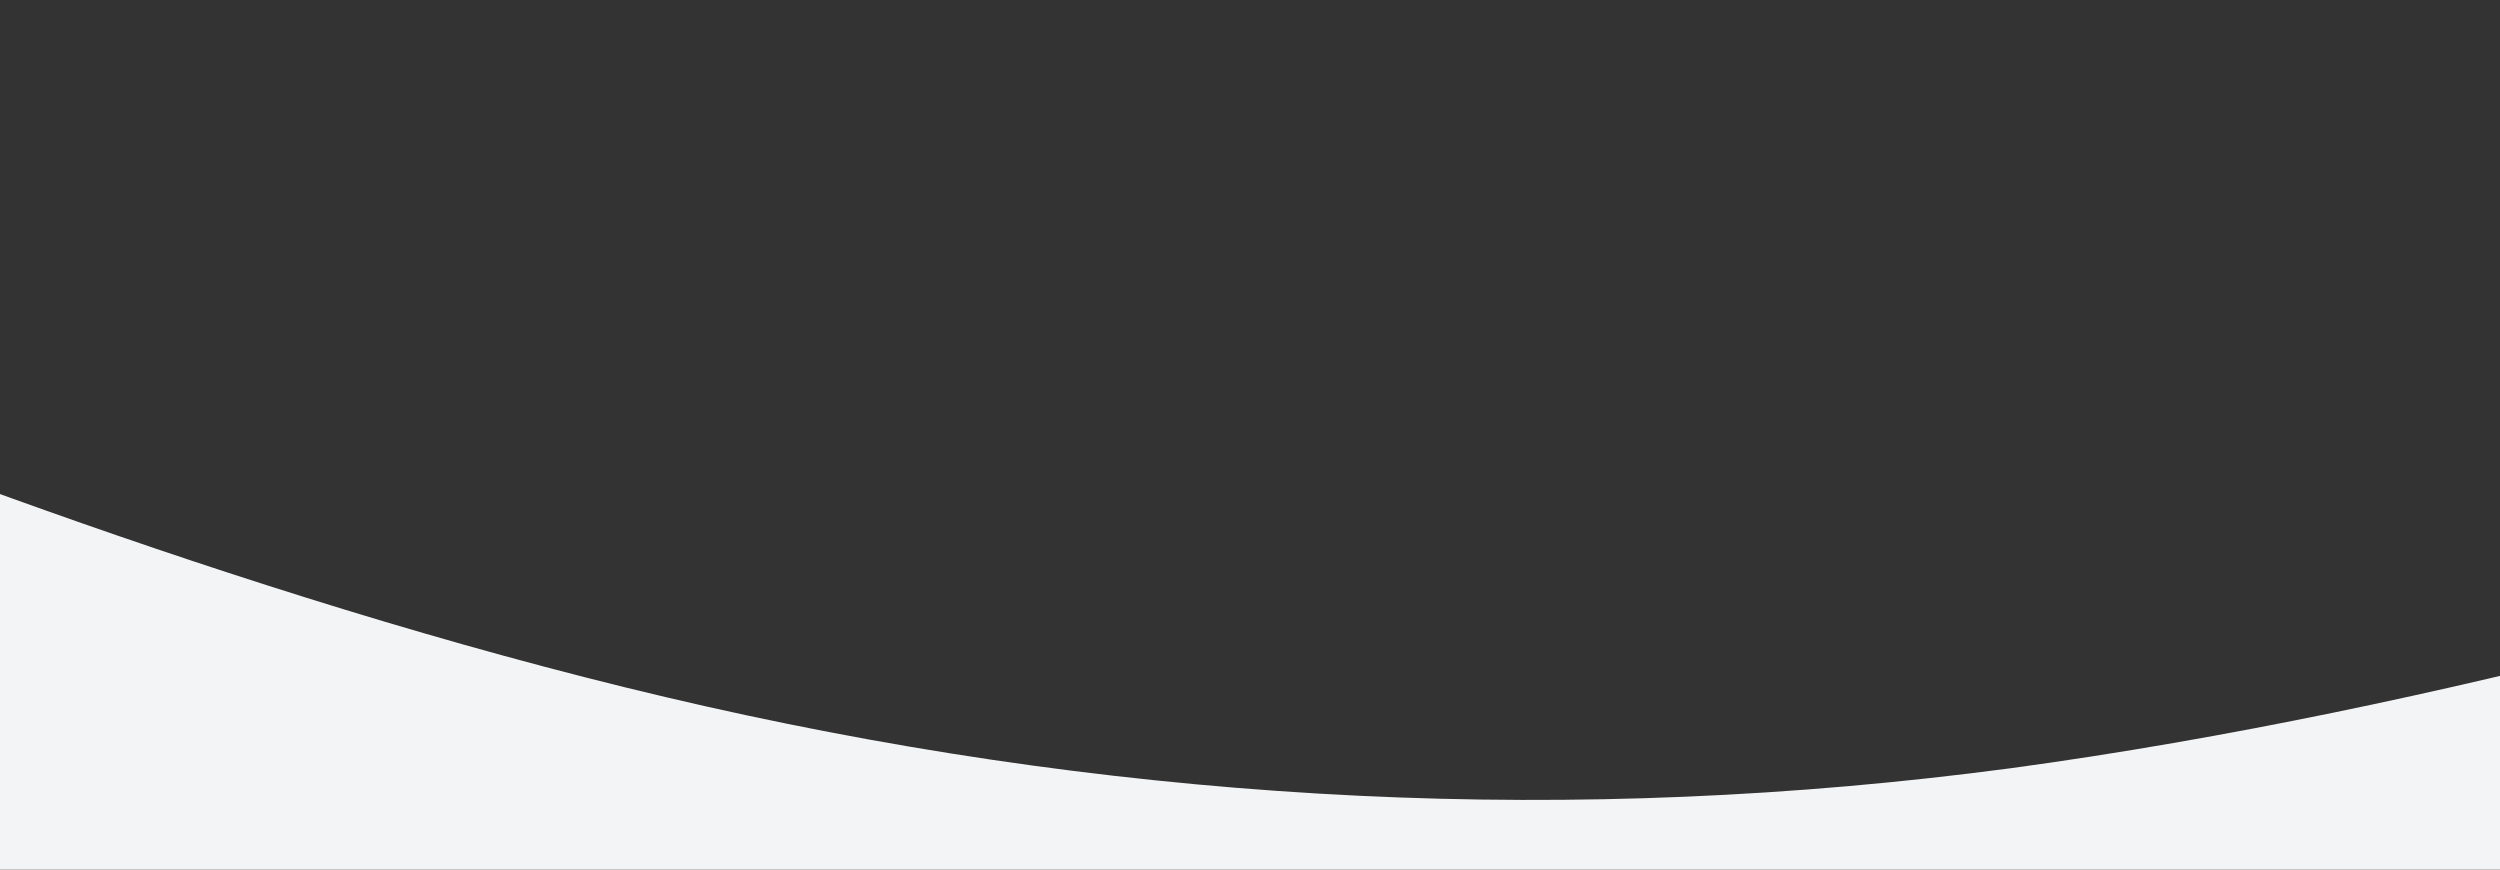 <?xml version="1.0" standalone="no"?>
<svg xmlns="http://www.w3.org/2000/svg" viewBox="220 0 920 320">
  <rect x="220" y="0" width="920" height="320" fill="#333333" stroke="none"/>
  <path fill="#f3f4f5" fill-opacity="1" d="M0,96L80,128C160,160,320,224,480,260C640,296,800,304,960,282.7C1120,261,1280,213,1360,186.7L1440,160L1440,320L1360,320C1280,320,1120,320,960,320C800,320,640,320,480,320C320,320,160,320,80,320L0,320Z"></path>
</svg>

